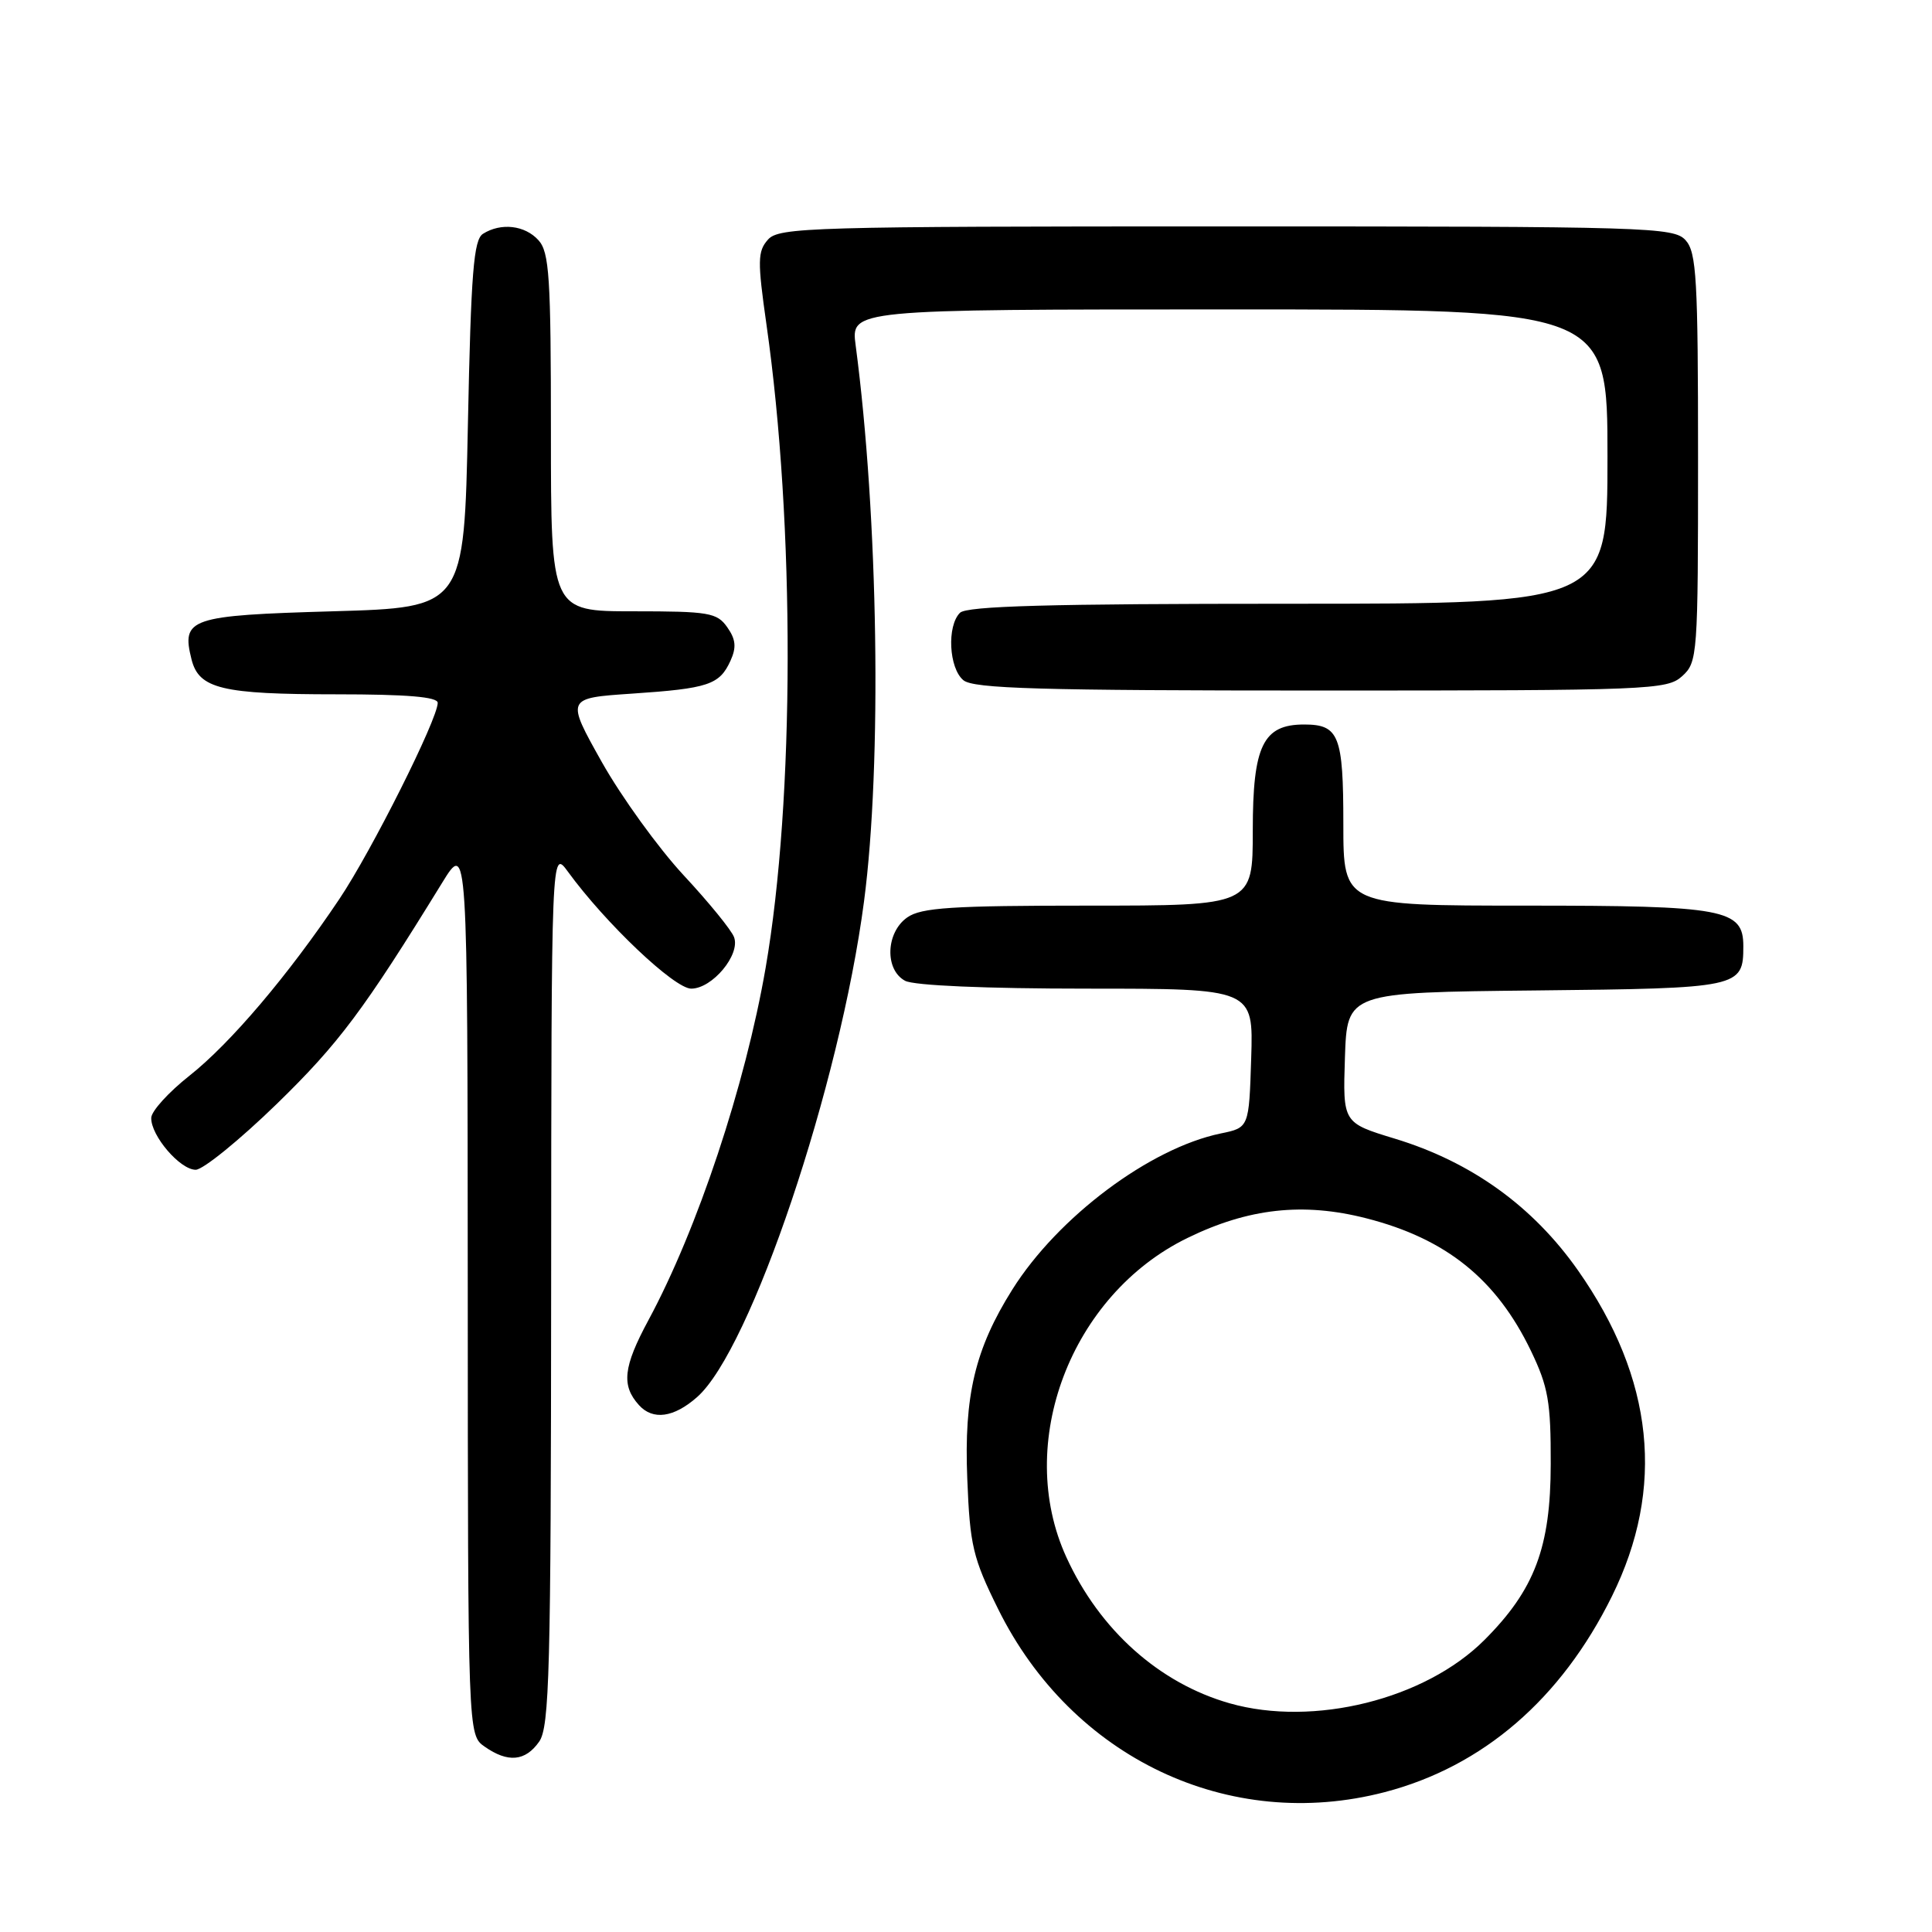 <?xml version="1.0" encoding="UTF-8" standalone="no"?>
<!DOCTYPE svg PUBLIC "-//W3C//DTD SVG 1.1//EN" "http://www.w3.org/Graphics/SVG/1.1/DTD/svg11.dtd" >
<svg xmlns="http://www.w3.org/2000/svg" xmlns:xlink="http://www.w3.org/1999/xlink" version="1.1" viewBox="0 0 256 256">
 <g >
 <path fill="currentColor"
d=" M 183.47 237.47 C 196.48 234.08 206.86 225.14 213.59 211.51 C 220.68 197.18 219.16 182.67 209.09 168.33 C 203.12 159.83 194.96 153.96 184.83 150.88 C 177.93 148.78 177.93 148.78 178.21 140.14 C 178.50 131.50 178.50 131.50 203.50 131.24 C 230.57 130.96 231.00 130.87 231.00 125.37 C 231.00 120.46 228.52 120.00 202.28 120.00 C 178.00 120.00 178.00 120.00 178.00 109.20 C 178.00 97.46 177.43 96.00 172.80 96.00 C 167.36 96.00 166.00 98.81 166.00 110.00 C 166.00 120.00 166.00 120.00 144.22 120.00 C 126.13 120.00 122.07 120.26 120.22 121.56 C 117.37 123.55 117.20 128.50 119.93 129.96 C 121.10 130.59 130.65 131.00 143.97 131.00 C 166.08 131.00 166.08 131.00 165.79 140.21 C 165.50 149.42 165.50 149.42 161.75 150.19 C 152.37 152.13 140.18 161.26 134.14 170.87 C 129.20 178.73 127.72 184.93 128.17 195.96 C 128.52 204.79 128.91 206.44 132.25 213.19 C 142.02 232.95 162.86 242.83 183.47 237.47 Z  M 71.44 230.78 C 72.81 228.83 73.00 221.39 73.03 170.53 C 73.06 112.50 73.06 112.50 75.25 115.50 C 80.23 122.34 89.36 131.00 91.59 131.00 C 94.38 131.00 98.12 126.51 97.27 124.19 C 96.94 123.26 93.92 119.56 90.58 115.97 C 87.24 112.37 82.36 105.62 79.74 100.97 C 74.99 92.50 74.99 92.50 83.74 91.91 C 93.86 91.23 95.34 90.74 96.79 87.56 C 97.60 85.78 97.50 84.73 96.37 83.12 C 95.01 81.18 93.95 81.00 83.94 81.00 C 73.00 81.00 73.00 81.00 73.00 57.33 C 73.00 36.71 72.79 33.42 71.35 31.83 C 69.55 29.84 66.38 29.48 64.00 30.98 C 62.76 31.76 62.41 36.09 62.00 56.21 C 61.50 80.50 61.50 80.50 44.11 81.00 C 25.11 81.55 24.01 81.92 25.38 87.38 C 26.36 91.27 29.40 92.00 44.57 92.00 C 53.92 92.00 58.00 92.34 58.00 93.13 C 58.00 95.28 49.24 112.76 44.97 119.12 C 38.20 129.22 30.54 138.24 25.10 142.54 C 22.34 144.72 20.06 147.23 20.04 148.12 C 19.98 150.47 23.85 155.00 25.93 155.00 C 26.90 155.00 31.75 151.06 36.70 146.25 C 44.91 138.25 48.19 133.87 58.57 117.00 C 61.95 111.50 61.95 111.50 61.98 170.69 C 62.00 229.89 62.00 229.89 64.22 231.44 C 67.30 233.60 69.61 233.39 71.44 230.78 Z  M 92.36 185.13 C 99.48 178.88 111.29 143.82 114.49 119.42 C 116.88 101.20 116.38 68.44 113.38 45.77 C 112.74 41.00 112.74 41.00 162.87 41.00 C 213.00 41.00 213.00 41.00 213.00 60.50 C 213.00 80.00 213.00 80.00 170.70 80.00 C 139.13 80.00 128.10 80.30 127.20 81.20 C 125.45 82.95 125.73 88.53 127.65 90.13 C 129.00 91.25 137.75 91.50 175.05 91.50 C 218.63 91.50 220.89 91.41 222.89 89.60 C 224.94 87.75 225.00 86.87 225.00 60.67 C 225.00 36.94 224.80 33.44 223.35 31.83 C 221.78 30.10 218.57 30.00 162.50 30.00 C 107.39 30.00 103.20 30.12 101.76 31.75 C 100.38 33.30 100.36 34.57 101.56 43.00 C 105.35 69.52 105.30 105.97 101.45 128.24 C 98.76 143.80 92.42 162.88 85.92 174.93 C 82.58 181.13 82.31 183.58 84.67 186.19 C 86.51 188.22 89.27 187.85 92.36 185.13 Z  M 162.95 225.70 C 153.62 223.05 145.71 215.99 141.30 206.34 C 134.40 191.27 141.87 171.58 157.34 164.04 C 165.42 160.09 172.69 159.29 181.04 161.43 C 191.62 164.13 198.29 169.50 202.86 179.00 C 205.15 183.77 205.50 185.76 205.48 194.00 C 205.47 205.03 203.35 210.65 196.69 217.31 C 188.82 225.18 174.05 228.85 162.95 225.70 Z "/>
</g>
</svg>